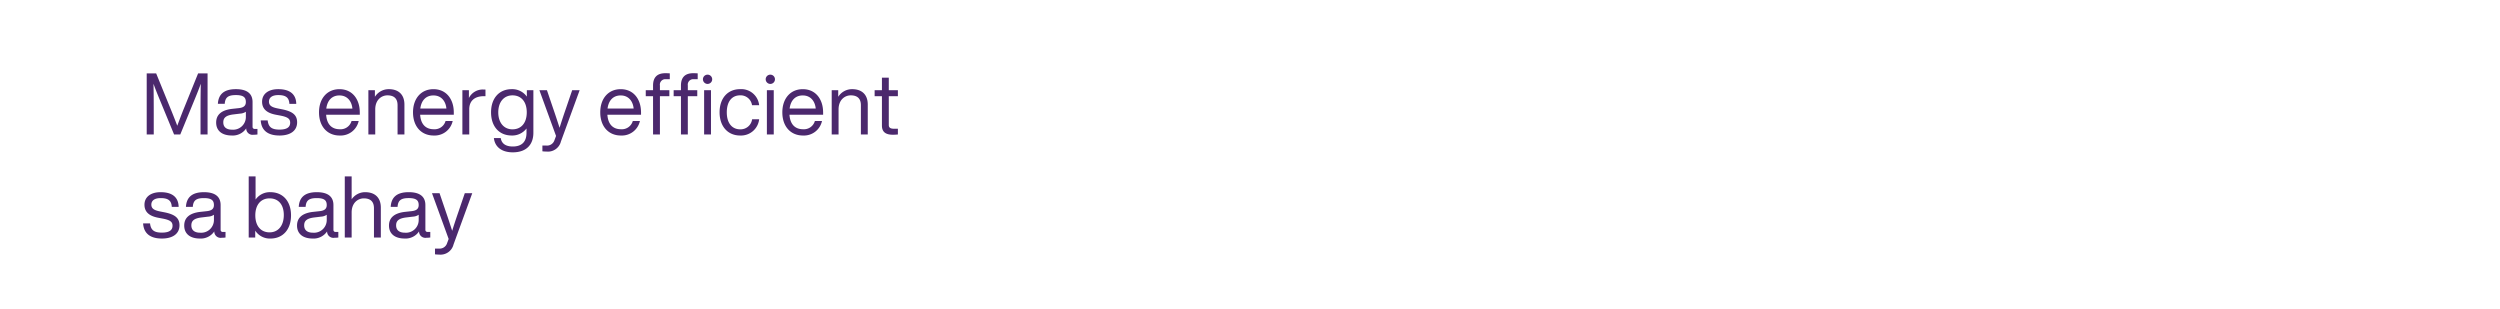 <svg id="Frame_3" data-name="Frame 3" xmlns="http://www.w3.org/2000/svg" width="728" height="90" viewBox="0 0 728 90">
  <defs>
    <style>
      .cls-1 {
        fill: #4b286d;
        fill-rule: evenodd;
      }
    </style>
  </defs>
  <path id="Mas_energy_efficient_sa_bahay_" data-name="Mas energy efficient sa bahay " class="cls-1" d="M57.693,21.365l-3.974,9.823c-0.725,1.75-1.55,3.974-2.1,5.424-0.525-1.375-1.3-3.374-2.025-5.124L45.471,21.365H42.721v17.8h2.05v-5.7c0-2.374,0-5.624-.075-9.073,0.475,1.325.95,2.524,1.575,4.049l4.424,10.722h1.8l4.4-10.722c0.625-1.525,1.1-2.724,1.575-4.049-0.075,3.449-.075,6.7-0.075,9.073v5.7h2.05v-17.8H57.693ZM74.244,37.537a0.591,0.591,0,0,1-.7-0.625v-7.2c0-2.174-1.275-3.749-4.849-3.749-3.774,0-5.1,1.775-5.249,4.274h2c0.125-1.925,1.05-2.549,3.249-2.549s2.9,0.675,2.9,2.024c0,1.15-.725,1.625-2.025,1.775l-1.849.2c-3.549.375-4.774,1.974-4.774,4,0,2.424,1.75,3.774,4.549,3.774a4.727,4.727,0,0,0,4.2-2.075,1.849,1.849,0,0,0,2.174,1.85,7.6,7.6,0,0,0,1.1-.075V37.537H74.244Zm-6.648.225c-1.775,0-2.574-.85-2.574-2.125,0-1.25.65-2.049,3-2.324l1.874-.225a3.328,3.328,0,0,0,1.7-.55v1.525A3.7,3.7,0,0,1,67.6,37.761Zm13.8,1.7c3.174,0,5.124-1.4,5.124-3.849,0-2.1-1.275-3.174-4.449-3.8l-1.15-.225c-1.65-.325-2.6-0.775-2.6-2,0-1.2.975-1.9,2.7-1.9,1.974,0,3.149.55,3.249,2.549h2c-0.05-2.749-1.8-4.274-5.249-4.274-2.949,0-4.7,1.45-4.7,3.649,0,2,1.225,3.274,4.024,3.8l1.2,0.225c2.249,0.425,2.949.95,2.949,2.1,0,1.275-.925,2-3.1,2-2.274,0-3.224-.725-3.449-2.674H75.921C76.121,38.086,78.121,39.461,81.395,39.461Zm23.373-6.748c0-3.7-2.075-6.748-5.924-6.748-3.574,0-5.948,2.7-5.948,6.748,0,4.174,2.474,6.748,6,6.748a5.381,5.381,0,0,0,5.549-4.224h-2.075a3.313,3.313,0,0,1-3.424,2.4c-2.249,0-3.774-1.325-3.974-4.224h9.8v-0.7Zm-5.924-4.924c2.3,0,3.574,1.7,3.774,3.824h-7.6C95.345,29.064,96.82,27.789,98.844,27.789Zm14.375-1.825a4.751,4.751,0,0,0-4.049,2.224V26.264h-1.9v12.9h2v-7.3c0-2.849,1.875-4.1,3.549-4.1,1.85,0,2.949.875,2.949,2.874v8.523h2V30.438C117.768,27.589,116.093,25.964,113.219,25.964Zm18.924,6.748c0-3.7-2.075-6.748-5.924-6.748-3.574,0-5.949,2.7-5.949,6.748,0,4.174,2.475,6.748,6,6.748a5.381,5.381,0,0,0,5.549-4.224h-2.075a3.313,3.313,0,0,1-3.424,2.4c-2.249,0-3.774-1.325-3.974-4.224h9.8v-0.7Zm-5.924-4.924c2.3,0,3.574,1.7,3.774,3.824h-7.6C122.72,29.064,124.194,27.789,126.219,27.789Zm14.475-1.725a4.5,4.5,0,0,0-4.149,2.474V26.264h-1.9v12.9h2V31.813c0-2.5,1.649-3.8,4.224-3.8h0.5V26.089C141.094,26.064,140.894,26.064,140.694,26.064Zm12.724,0.2v1.875a5.206,5.206,0,0,0-4.424-2.174c-3.624,0-6,2.624-6,6.748s2.375,6.748,6,6.748a5.213,5.213,0,0,0,4.324-2.05v1.25c0,2.674-1.425,4-4,4-2.025,0-3.25-.825-3.5-2.449h-2c0.275,2.5,2.2,4.149,5.5,4.149,4.074,0,6-2.349,6-5.7v-12.4h-1.9Zm-4.174,11.4c-2.5,0-4.149-1.925-4.149-4.949s1.649-4.949,4.149-4.949,4.149,1.825,4.149,4.949S151.743,37.662,149.244,37.662Zm17.374-11.4-1.825,5.349c-0.649,1.875-1.274,3.749-1.849,5.6-0.6-1.85-1.2-3.7-1.85-5.574l-1.824-5.374h-2.2l4.849,13.322c-0.15.4-.3,0.825-0.45,1.2a2.259,2.259,0,0,1-2.349,1.6h-1.175V44.06a9.974,9.974,0,0,0,1.2.075,3.9,3.9,0,0,0,4.2-2.949l5.448-14.921h-2.174Zm20.049,6.448c0-3.7-2.075-6.748-5.924-6.748-3.574,0-5.949,2.7-5.949,6.748,0,4.174,2.475,6.748,6,6.748a5.381,5.381,0,0,0,5.549-4.224h-2.075a3.313,3.313,0,0,1-3.424,2.4c-2.249,0-3.774-1.325-3.974-4.224h9.8v-0.7Zm-5.924-4.924c2.3,0,3.574,1.7,3.774,3.824h-7.6C177.244,29.064,178.718,27.789,180.743,27.789Zm13.15-4.724h1.15v-1.7c-0.3-.025-0.9-0.05-1.275-0.05-2.549,0-3.6,1.35-3.6,3.624v1.325h-2.124v1.75h2.124V39.161h2V28.014h2.749v-1.75h-2.749V24.89A1.586,1.586,0,0,1,193.893,23.065Zm4.4,1.875v1.325h-2.125v1.75h2.125V39.161h2V28.014h2.75v-1.75h-2.75V24.89a1.587,1.587,0,0,1,1.725-1.825h1.15v-1.7c-0.3-.025-0.9-0.05-1.275-0.05C199.344,21.315,198.294,22.665,198.294,24.94Zm7.748-.5a1.35,1.35,0,1,0-1.35-1.35A1.36,1.36,0,0,0,206.042,24.44Zm-1,14.721h2v-12.9h-2v12.9Zm10.476,0.3a5.319,5.319,0,0,0,5.548-4.724h-2.049a3.388,3.388,0,0,1-3.5,2.924c-2.15,0-3.874-1.575-3.874-4.949s1.674-4.949,3.874-4.949a3.358,3.358,0,0,1,3.474,2.874h2.074a5.226,5.226,0,0,0-5.548-4.674c-3.575,0-5.974,2.6-5.974,6.748S211.993,39.461,215.518,39.461Zm8.8-15.021a1.35,1.35,0,1,0-1.35-1.35A1.36,1.36,0,0,0,224.319,24.44Zm-1,14.721h2v-12.9h-2v12.9Zm16.372-6.448c0-3.7-2.075-6.748-5.924-6.748-3.574,0-5.948,2.7-5.948,6.748,0,4.174,2.474,6.748,6,6.748a5.38,5.38,0,0,0,5.549-4.224h-2.074a3.314,3.314,0,0,1-3.425,2.4c-2.249,0-3.774-1.325-3.974-4.224h9.8v-0.7Zm-5.924-4.924c2.3,0,3.575,1.7,3.775,3.824h-7.6C230.268,29.064,231.743,27.789,233.767,27.789Zm14.375-1.825a4.752,4.752,0,0,0-4.049,2.224V26.264h-1.9v12.9h2v-7.3c0-2.849,1.875-4.1,3.549-4.1,1.85,0,2.95.875,2.95,2.874v8.523h2V30.438C252.691,27.589,251.017,25.964,248.142,25.964Zm13.325,2.049v-1.75h-2.649V22.615h-2v3.649h-2.124v1.75h2.124v8.548c0,1.974,1.225,2.674,3.224,2.674q0.6,0,1.425-.075V37.487h-1.175c-1.149,0-1.474-.425-1.474-1.1V28.014h2.649ZM47.145,69.461c3.174,0,5.124-1.4,5.124-3.849,0-2.1-1.275-3.174-4.449-3.8l-1.15-.225c-1.65-.325-2.6-0.775-2.6-2,0-1.2.975-1.9,2.7-1.9,1.974,0,3.149.55,3.249,2.549h2c-0.05-2.749-1.8-4.274-5.249-4.274-2.949,0-4.7,1.45-4.7,3.649,0,2,1.225,3.274,4.024,3.8l1.2,0.225c2.249,0.425,2.949.95,2.949,2.1,0,1.275-.925,2-3.1,2-2.274,0-3.224-.725-3.449-2.674H41.672C41.872,68.086,43.871,69.461,47.145,69.461Zm17.8-1.924a0.591,0.591,0,0,1-.7-0.625v-7.2c0-2.175-1.275-3.749-4.849-3.749-3.774,0-5.1,1.775-5.249,4.274h2c0.125-1.925,1.05-2.549,3.249-2.549s2.9,0.675,2.9,2.025c0,1.15-.725,1.625-2.025,1.775l-1.85.2c-3.549.375-4.774,1.974-4.774,4,0,2.424,1.749,3.774,4.549,3.774a4.727,4.727,0,0,0,4.2-2.075,1.849,1.849,0,0,0,2.175,1.85,7.6,7.6,0,0,0,1.1-.075V67.537H64.944Zm-6.648.225c-1.775,0-2.574-.85-2.574-2.124,0-1.25.65-2.049,3-2.324l1.875-.225a3.328,3.328,0,0,0,1.7-.55v1.525A3.7,3.7,0,0,1,58.3,67.761Zm20.449-11.8a5.066,5.066,0,0,0-4.324,2.149V51.365h-2v17.8h1.9v-2a5.07,5.07,0,0,0,4.424,2.3c3.624,0,6-2.624,6-6.748S82.368,55.964,78.744,55.964Zm-0.25,11.7c-2.5,0-4.149-1.825-4.149-4.949s1.65-4.949,4.149-4.949,4.149,1.724,4.149,4.849S80.994,67.662,78.494,67.662Zm19.3-.125a0.591,0.591,0,0,1-.7-0.625v-7.2c0-2.175-1.275-3.749-4.849-3.749-3.774,0-5.1,1.775-5.249,4.274h2c0.125-1.925,1.05-2.549,3.249-2.549s2.9,0.675,2.9,2.025c0,1.15-.725,1.625-2.025,1.775l-1.85.2c-3.549.375-4.774,1.974-4.774,4,0,2.424,1.75,3.774,4.549,3.774a4.727,4.727,0,0,0,4.2-2.075,1.849,1.849,0,0,0,2.174,1.85,7.605,7.605,0,0,0,1.1-.075V67.537H97.793Zm-6.648.225c-1.775,0-2.574-.85-2.574-2.124,0-1.25.65-2.049,3-2.324l1.874-.225a3.328,3.328,0,0,0,1.7-.55v1.525A3.7,3.7,0,0,1,91.145,67.761Zm15.2-11.8a4.752,4.752,0,0,0-3.949,2.075V51.365h-2v17.8h2v-7.3c0-2.849,1.875-4.1,3.549-4.1,1.85,0,2.95.875,2.95,2.874v8.523h2V60.438C110.893,57.589,109.218,55.964,106.344,55.964Zm18.224,11.572a0.591,0.591,0,0,1-.7-0.625v-7.2c0-2.175-1.275-3.749-4.849-3.749-3.774,0-5.1,1.775-5.248,4.274h2c0.125-1.925,1.05-2.549,3.249-2.549s2.9,0.675,2.9,2.025c0,1.15-.725,1.625-2.025,1.775l-1.85.2c-3.549.375-4.773,1.974-4.773,4,0,2.424,1.749,3.774,4.549,3.774a4.725,4.725,0,0,0,4.2-2.075,1.85,1.85,0,0,0,2.175,1.85,7.607,7.607,0,0,0,1.1-.075V67.537h-0.725Zm-6.649.225c-1.774,0-2.574-.85-2.574-2.124,0-1.25.65-2.049,3-2.324l1.875-.225a3.329,3.329,0,0,0,1.7-.55v1.525A3.7,3.7,0,0,1,117.919,67.761Zm17.424-11.5-1.824,5.349c-0.65,1.875-1.275,3.749-1.85,5.6-0.6-1.85-1.2-3.7-1.849-5.574L128,56.264h-2.2l4.848,13.322c-0.149.4-.3,0.825-0.449,1.2a2.26,2.26,0,0,1-2.35,1.6H126.67V74.06a9.974,9.974,0,0,0,1.2.075,3.9,3.9,0,0,0,4.2-2.949l5.449-14.921h-2.175Z"/>
</svg>
